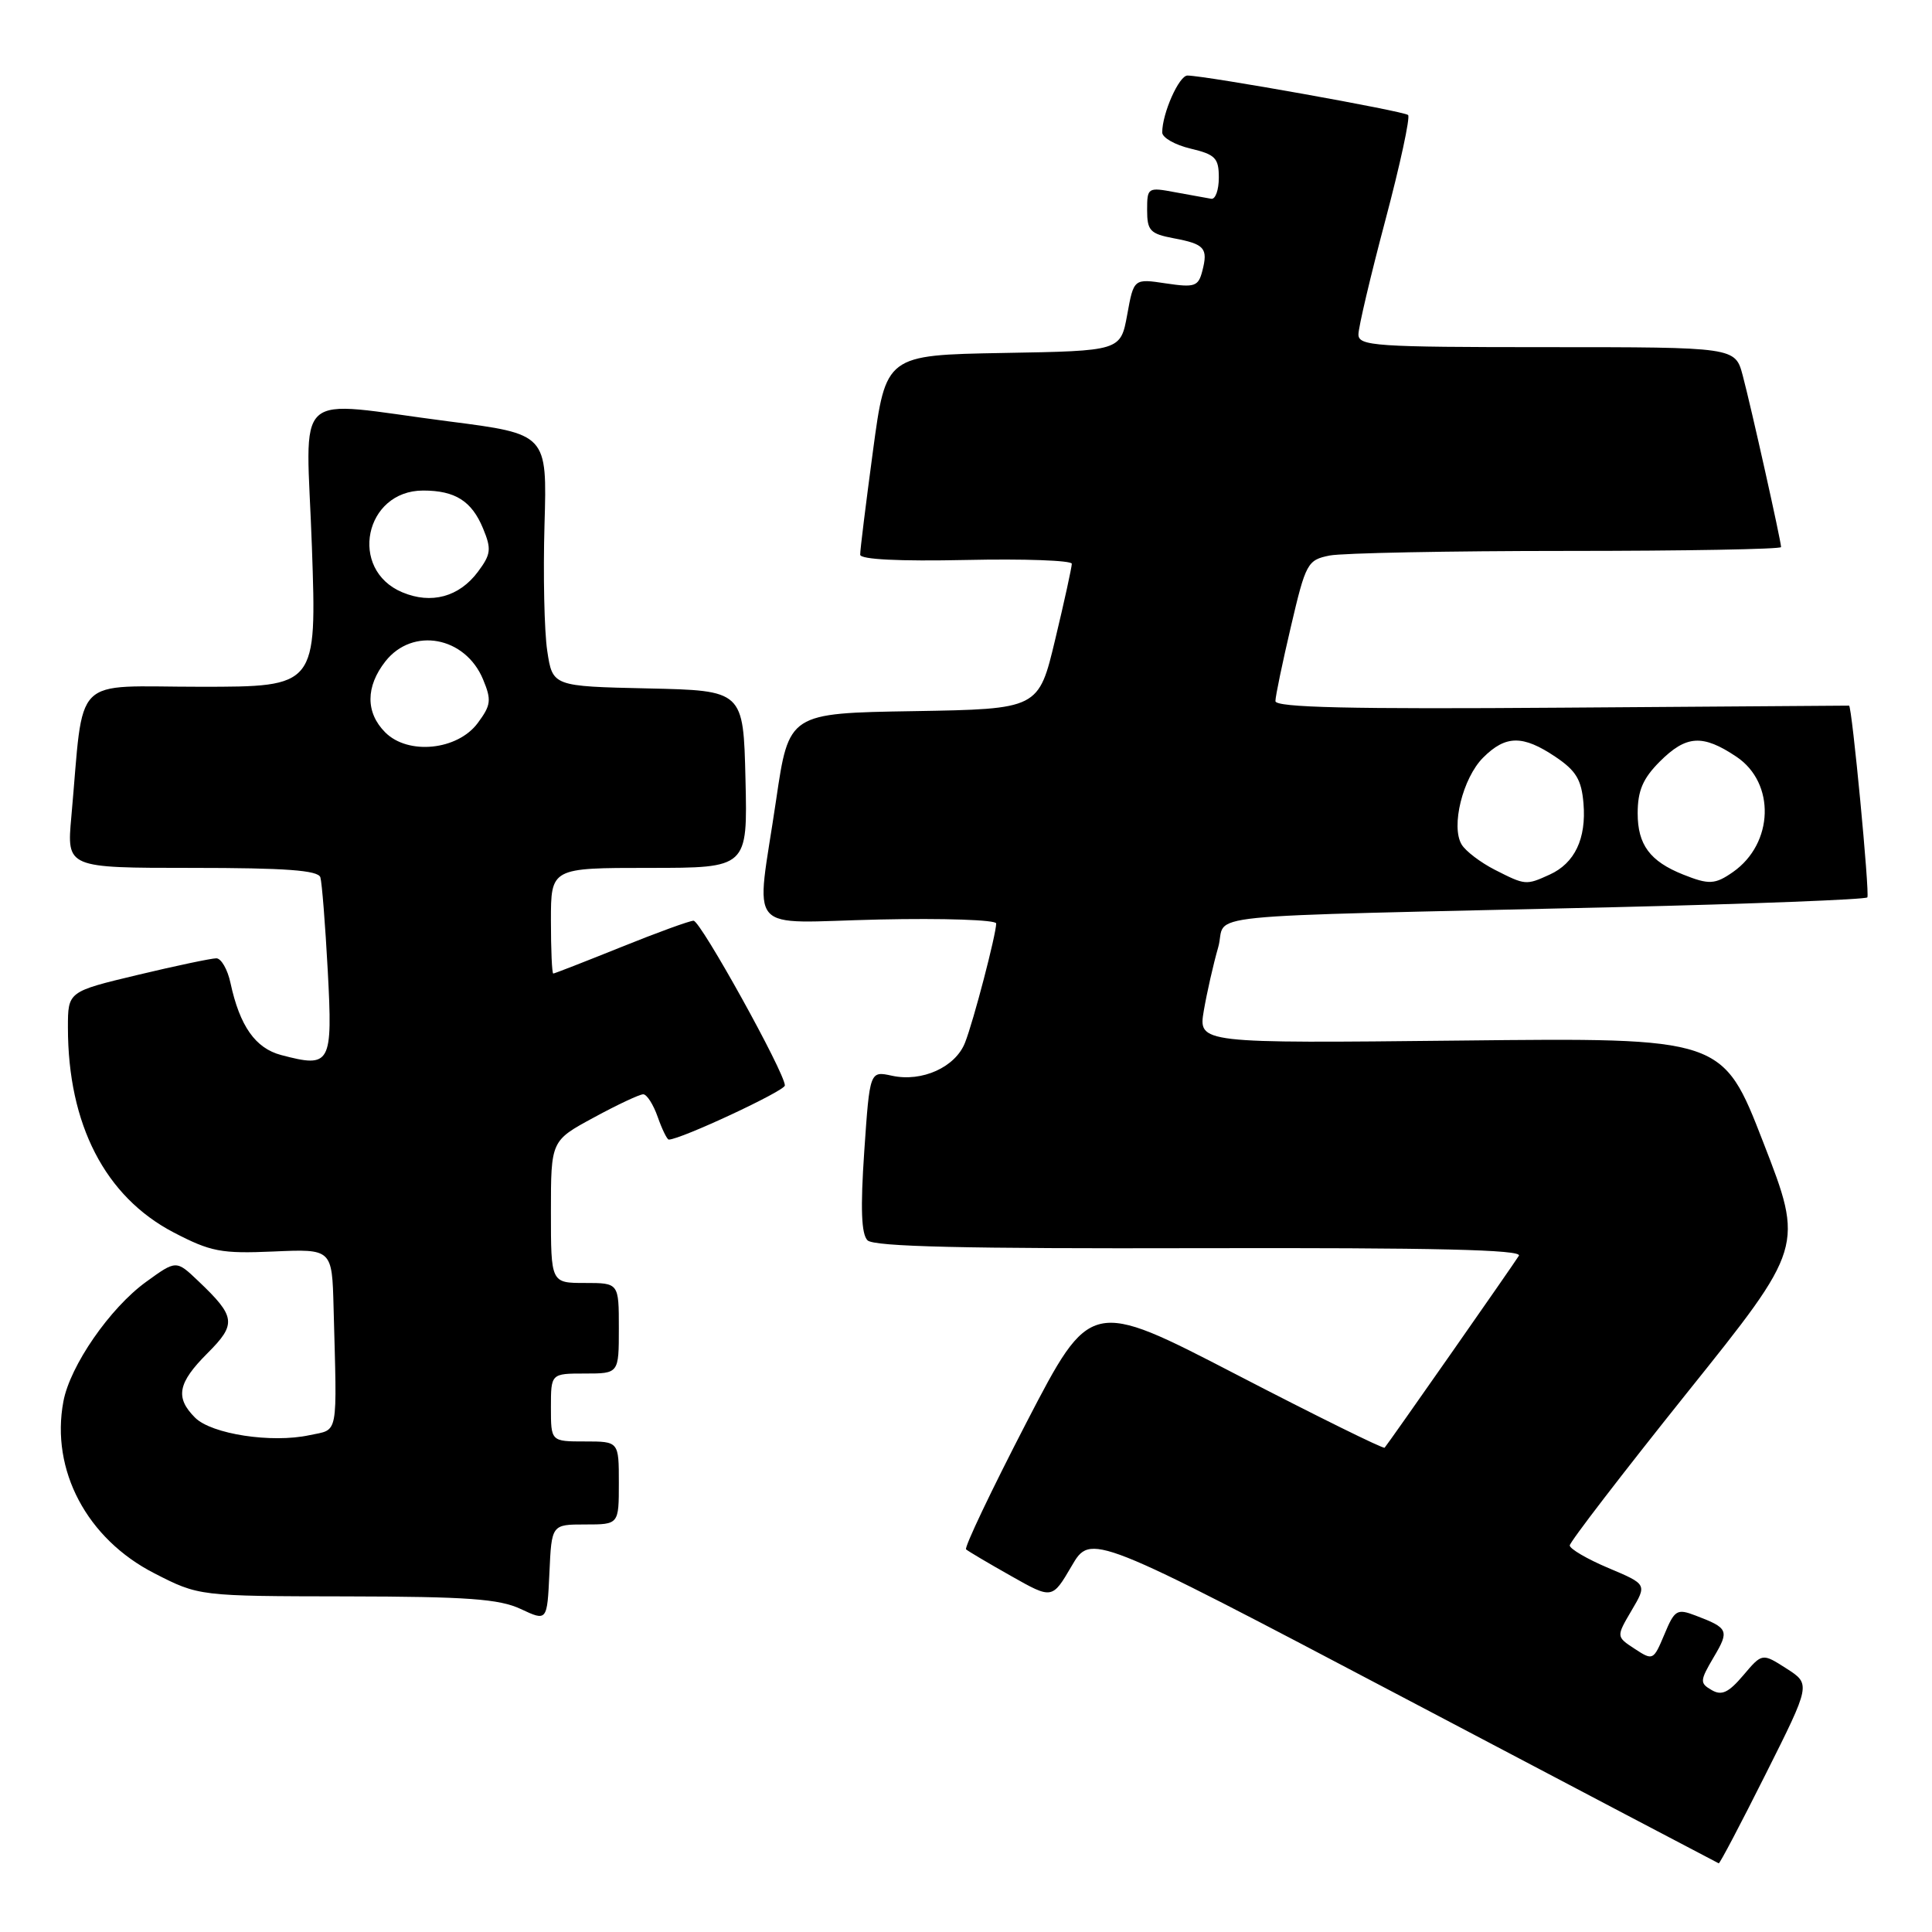 <?xml version="1.0" encoding="UTF-8" standalone="no"?>
<!DOCTYPE svg PUBLIC "-//W3C//DTD SVG 1.1//EN" "http://www.w3.org/Graphics/SVG/1.1/DTD/svg11.dtd" >
<svg xmlns="http://www.w3.org/2000/svg" xmlns:xlink="http://www.w3.org/1999/xlink" version="1.1" viewBox="0 0 256 256">
 <g >
 <path fill="currentColor"
d=" M 233.96 235.08 C 239.94 223.16 239.94 223.16 236.72 221.09 C 233.50 219.03 233.50 219.03 231.00 221.98 C 229.04 224.29 228.13 224.72 226.80 223.94 C 225.21 223.02 225.23 222.72 227.09 219.56 C 229.17 216.05 229.03 215.72 224.65 214.06 C 222.21 213.13 221.89 213.32 220.54 216.57 C 219.09 220.02 219.02 220.06 216.61 218.48 C 214.15 216.87 214.15 216.87 216.19 213.40 C 218.24 209.93 218.24 209.93 213.12 207.77 C 210.30 206.58 208.00 205.23 208.00 204.78 C 208.00 204.33 214.98 195.25 223.51 184.59 C 239.03 165.23 239.03 165.23 233.64 151.36 C 228.26 137.50 228.26 137.50 193.52 137.88 C 158.78 138.25 158.78 138.25 159.51 133.92 C 159.92 131.54 160.77 127.77 161.41 125.55 C 162.76 120.88 156.14 121.56 214.20 120.20 C 232.19 119.77 247.14 119.19 247.43 118.91 C 247.78 118.56 245.39 93.50 245.01 93.50 C 245.00 93.50 227.90 93.62 207.00 93.77 C 178.88 93.98 169.00 93.75 169.00 92.90 C 169.00 92.26 169.93 87.81 171.06 82.99 C 173.02 74.61 173.25 74.20 176.18 73.61 C 177.87 73.28 192.02 73.00 207.63 73.00 C 223.23 73.00 236.00 72.77 236.00 72.49 C 236.00 71.70 232.04 53.96 230.92 49.75 C 229.92 46.00 229.92 46.00 204.96 46.00 C 182.20 46.00 180.00 45.85 180.00 44.31 C 180.00 43.38 181.60 36.58 183.56 29.21 C 185.52 21.83 186.88 15.54 186.58 15.24 C 186.06 14.73 159.84 10.04 157.35 10.01 C 156.23 10.00 154.00 15.02 154.00 17.55 C 154.00 18.24 155.69 19.20 157.75 19.69 C 161.04 20.47 161.50 20.94 161.50 23.54 C 161.50 25.17 161.05 26.43 160.50 26.34 C 159.95 26.25 157.81 25.86 155.75 25.48 C 152.08 24.79 152.00 24.84 152.00 27.84 C 152.00 30.56 152.40 30.98 155.51 31.57 C 159.63 32.34 160.10 32.88 159.31 35.92 C 158.78 37.96 158.30 38.12 154.48 37.55 C 150.23 36.91 150.23 36.91 149.36 41.71 C 148.48 46.50 148.48 46.50 132.93 46.77 C 117.38 47.05 117.38 47.05 115.67 59.77 C 114.73 66.77 113.96 72.95 113.98 73.50 C 113.99 74.13 119.14 74.39 128.00 74.20 C 135.70 74.03 142.01 74.26 142.02 74.70 C 142.02 75.14 141.04 79.65 139.82 84.73 C 137.62 93.95 137.62 93.95 121.07 94.23 C 104.53 94.50 104.53 94.50 102.84 106.00 C 100.16 124.24 98.43 122.24 116.50 121.84 C 125.03 121.65 132.00 121.89 132.00 122.36 C 132.00 123.79 128.99 135.33 127.87 138.16 C 126.60 141.41 122.16 143.41 118.19 142.54 C 115.25 141.90 115.25 141.90 114.52 152.54 C 114.00 160.15 114.13 163.52 114.95 164.35 C 115.80 165.19 127.83 165.47 159.03 165.39 C 190.14 165.32 201.75 165.59 201.26 166.39 C 200.55 167.55 183.97 191.26 183.47 191.83 C 183.31 192.01 174.47 187.65 163.84 182.14 C 144.50 172.12 144.50 172.12 136.01 188.49 C 131.35 197.49 127.75 205.06 128.01 205.30 C 128.28 205.54 130.96 207.13 133.96 208.82 C 139.42 211.91 139.42 211.91 141.99 207.52 C 144.55 203.13 144.55 203.13 186.03 224.97 C 208.84 236.98 227.61 246.85 227.74 246.90 C 227.88 246.96 230.67 241.64 233.96 235.08 Z  M 77.55 202.00 C 82.00 202.00 82.00 202.00 82.00 196.50 C 82.00 191.00 82.00 191.00 77.50 191.00 C 73.00 191.00 73.00 191.00 73.00 186.50 C 73.00 182.00 73.00 182.00 77.50 182.00 C 82.00 182.00 82.00 182.00 82.00 176.00 C 82.00 170.00 82.00 170.00 77.50 170.00 C 73.00 170.00 73.00 170.00 73.00 160.58 C 73.00 151.15 73.00 151.15 78.68 148.08 C 81.80 146.38 84.75 145.00 85.23 145.00 C 85.71 145.00 86.57 146.35 87.15 148.00 C 87.73 149.65 88.39 151.00 88.62 151.00 C 90.17 151.00 104.00 144.55 104.00 143.83 C 104.00 142.15 92.83 122.00 91.90 122.00 C 91.39 122.00 87.07 123.57 82.29 125.50 C 77.52 127.42 73.47 129.00 73.31 129.00 C 73.14 129.00 73.00 125.85 73.00 122.00 C 73.00 115.00 73.00 115.00 86.03 115.00 C 99.06 115.00 99.06 115.00 98.78 103.25 C 98.50 91.50 98.50 91.50 85.86 91.22 C 73.22 90.94 73.22 90.94 72.51 86.23 C 72.12 83.64 71.96 76.11 72.15 69.51 C 72.50 57.51 72.50 57.51 59.50 55.84 C 38.28 53.11 40.58 51.01 41.33 72.50 C 41.97 91.00 41.97 91.00 26.56 91.00 C 9.26 91.00 11.18 89.06 9.45 108.25 C 8.84 115.00 8.84 115.00 25.45 115.00 C 37.87 115.00 42.16 115.32 42.45 116.25 C 42.66 116.94 43.10 122.51 43.43 128.63 C 44.09 141.06 43.83 141.53 37.26 139.80 C 33.84 138.90 31.77 135.96 30.54 130.25 C 30.16 128.46 29.31 126.99 28.67 126.98 C 28.03 126.98 23.34 127.96 18.25 129.18 C 9.00 131.39 9.00 131.39 9.00 136.15 C 9.00 149.00 13.93 158.56 23.00 163.30 C 27.94 165.87 29.30 166.13 36.25 165.83 C 44.00 165.49 44.00 165.49 44.20 173.24 C 44.66 190.66 44.92 189.33 41.00 190.17 C 36.00 191.25 28.03 190.03 25.85 187.85 C 23.18 185.18 23.55 183.25 27.49 179.31 C 31.37 175.43 31.25 174.47 26.26 169.73 C 23.35 166.96 23.35 166.96 19.35 169.86 C 14.57 173.32 9.28 180.97 8.40 185.70 C 6.69 194.80 11.52 203.91 20.47 208.48 C 26.37 211.50 26.37 211.50 45.93 211.53 C 61.92 211.56 66.14 211.86 69.00 213.20 C 72.50 214.84 72.50 214.84 72.80 208.42 C 73.09 202.00 73.09 202.00 77.55 202.00 Z  M 198.07 115.25 C 196.19 114.29 194.21 112.79 193.68 111.91 C 192.23 109.53 193.82 103.09 196.52 100.39 C 199.51 97.40 201.78 97.38 206.10 100.28 C 208.84 102.12 209.56 103.32 209.82 106.46 C 210.21 111.13 208.66 114.38 205.34 115.89 C 202.20 117.32 202.12 117.31 198.07 115.25 Z  M 223.02 115.88 C 218.63 114.13 217.00 111.93 217.00 107.77 C 217.00 104.77 217.69 103.16 219.92 100.92 C 223.44 97.40 225.61 97.27 230.10 100.28 C 235.28 103.76 235.03 111.76 229.64 115.54 C 227.25 117.21 226.45 117.25 223.02 115.88 Z  M 51.05 97.05 C 48.43 94.43 48.44 90.98 51.07 87.63 C 54.68 83.05 61.65 84.34 64.01 90.03 C 65.15 92.77 65.06 93.44 63.30 95.81 C 60.62 99.42 54.08 100.08 51.05 97.05 Z  M 53.30 78.48 C 46.15 75.48 48.30 65.00 56.07 65.00 C 60.31 65.00 62.51 66.39 64.01 70.03 C 65.14 72.76 65.06 73.44 63.33 75.76 C 60.84 79.10 57.14 80.10 53.30 78.48 Z "/>
</g>
</svg>